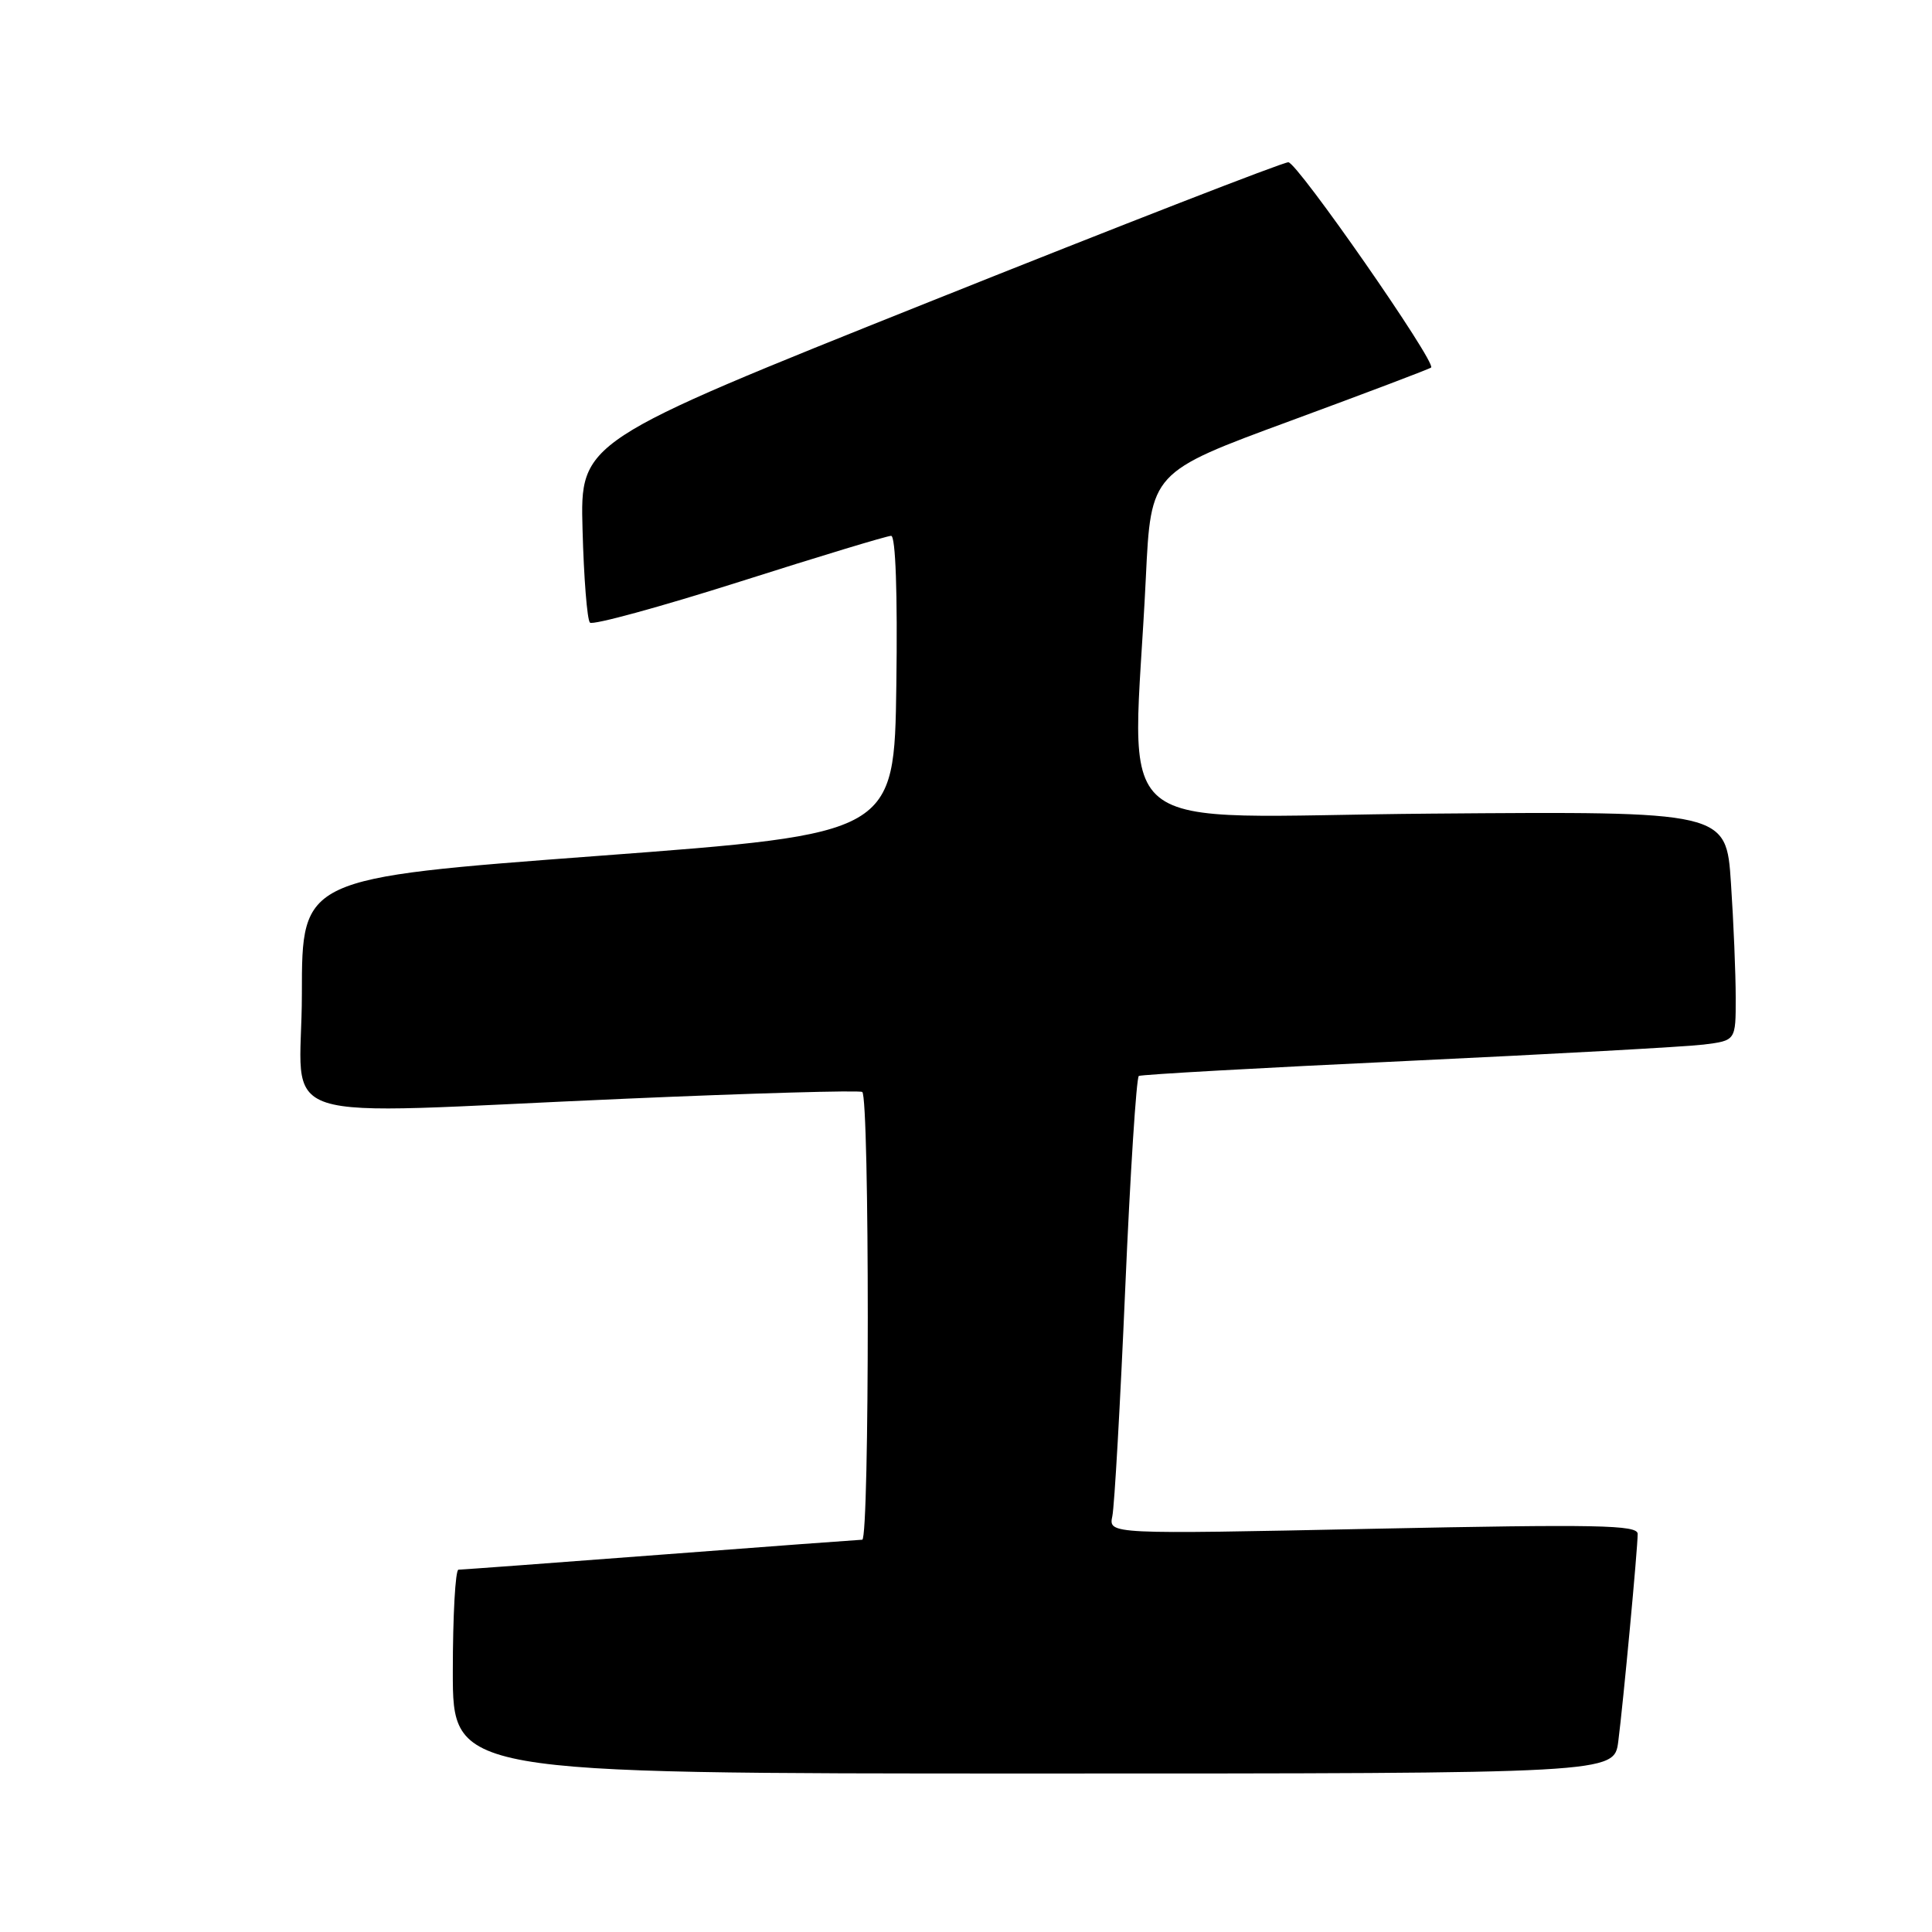 <?xml version="1.0" encoding="UTF-8" standalone="no"?>
<!DOCTYPE svg PUBLIC "-//W3C//DTD SVG 1.1//EN" "http://www.w3.org/Graphics/SVG/1.1/DTD/svg11.dtd" >
<svg xmlns="http://www.w3.org/2000/svg" xmlns:xlink="http://www.w3.org/1999/xlink" version="1.1" viewBox="0 0 256 256">
 <g >
 <path fill="currentColor"
d=" M 214.43 230.75 C 215.09 225.60 217.00 205.21 217.00 203.25 C 217.00 202.06 211.71 201.96 181.94 202.57 C 146.89 203.30 146.89 203.30 147.39 200.90 C 147.67 199.58 148.44 186.00 149.10 170.71 C 149.76 155.43 150.58 142.77 150.90 142.57 C 151.23 142.38 167.25 141.48 186.50 140.58 C 205.75 139.67 223.41 138.70 225.75 138.41 C 230.00 137.88 230.00 137.88 229.99 132.19 C 229.99 129.06 229.71 122.22 229.36 117.00 C 228.73 107.50 228.73 107.50 189.62 107.81 C 145.49 108.16 150.13 112.00 151.83 76.54 C 152.50 62.57 152.50 62.57 170.92 55.79 C 181.04 52.06 189.47 48.87 189.63 48.70 C 190.33 48.01 171.89 21.50 170.71 21.50 C 169.99 21.50 148.59 29.82 123.14 40.00 C 76.87 58.50 76.87 58.50 77.19 70.17 C 77.36 76.58 77.80 82.13 78.17 82.50 C 78.54 82.87 87.45 80.43 97.98 77.09 C 108.50 73.74 117.55 71.00 118.08 71.00 C 118.67 71.00 118.94 78.56 118.77 90.74 C 118.50 110.47 118.50 110.47 79.25 113.41 C 40.00 116.35 40.00 116.35 40.00 131.68 C 40.00 149.50 34.35 147.68 83.00 145.58 C 99.78 144.85 113.84 144.45 114.25 144.69 C 115.23 145.25 115.23 204.00 114.25 204.02 C 113.84 204.03 101.80 204.92 87.50 206.01 C 73.20 207.10 61.16 207.99 60.75 207.99 C 60.34 208.00 60.00 214.07 60.00 221.50 C 60.00 235.00 60.00 235.00 136.94 235.00 C 213.88 235.00 213.88 235.00 214.43 230.75 Z "/>
</g>
</svg>